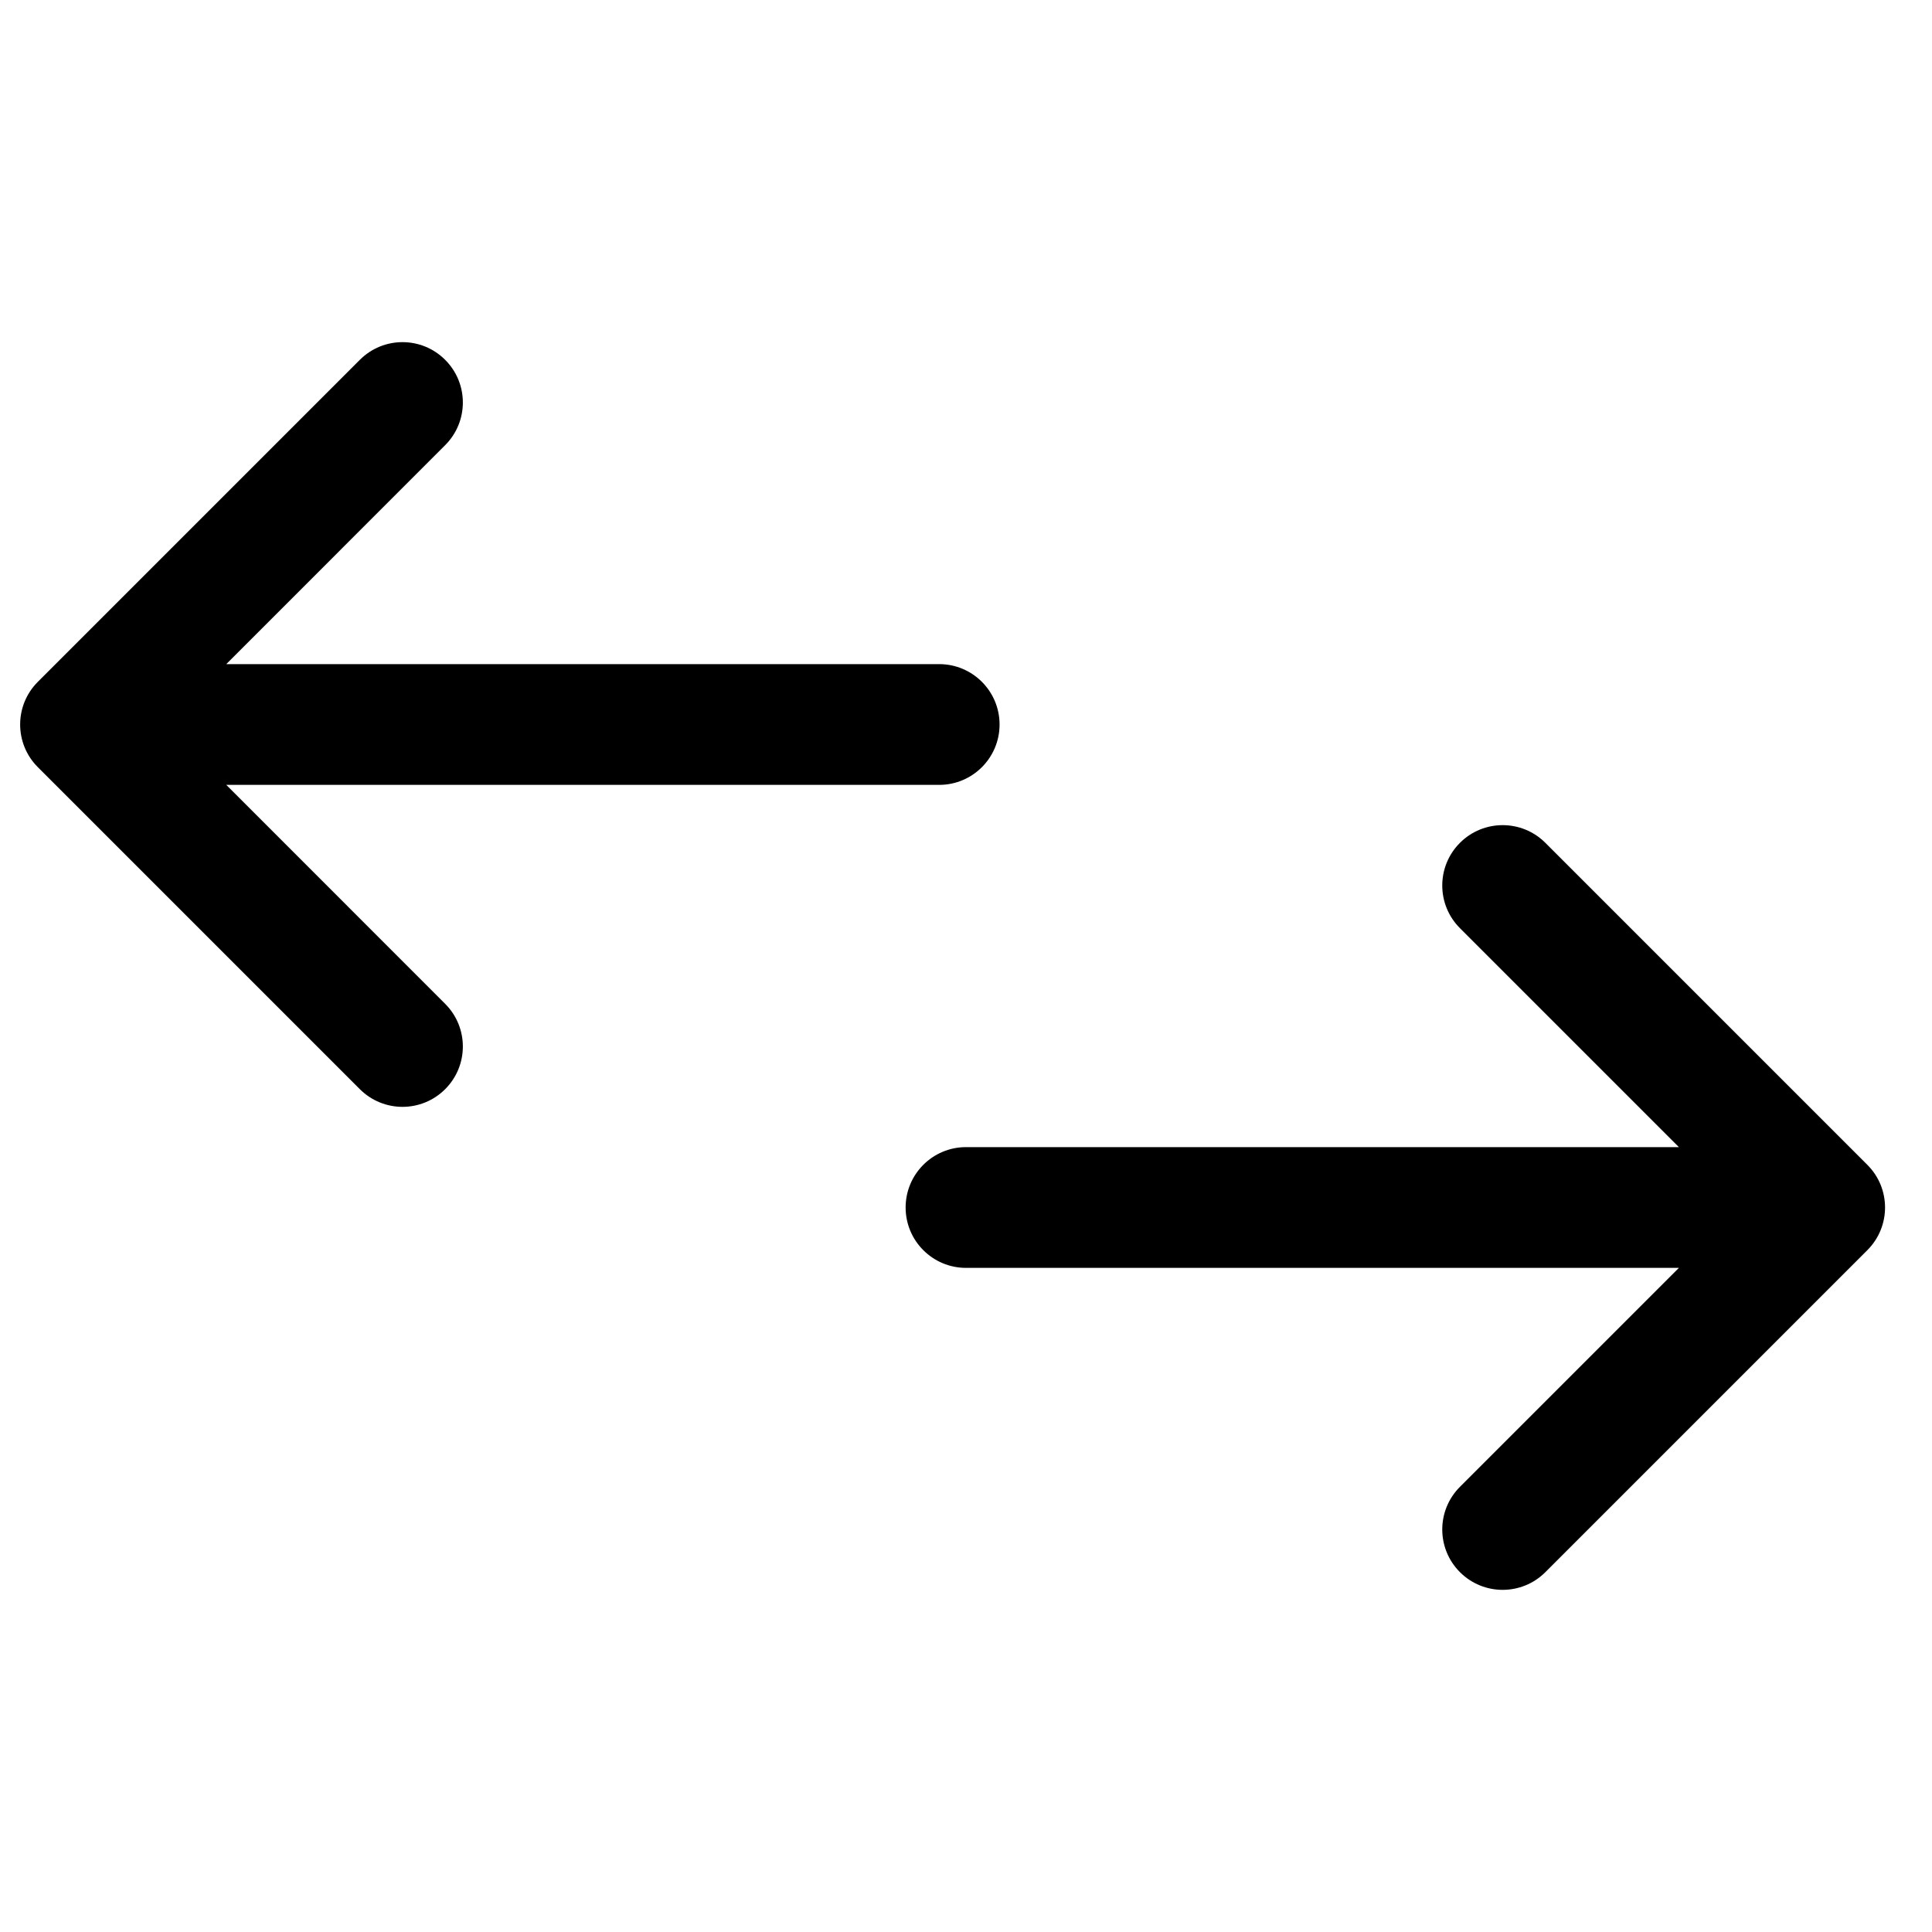 <svg width="24" height="24" viewBox="0 0 24 24" fill="none" xmlns="http://www.w3.org/2000/svg">
<path fill-rule="evenodd" clip-rule="evenodd" d="M11.25 15C11.25 14.586 11.586 14.25 12 14.25L20.856 14.25L18.136 11.53C17.843 11.237 17.843 10.763 18.136 10.47C18.429 10.177 18.904 10.177 19.197 10.47L23.197 14.47C23.49 14.763 23.49 15.237 23.197 15.53L19.197 19.53C18.904 19.823 18.429 19.823 18.136 19.53C17.843 19.237 17.843 18.763 18.136 18.47L20.856 15.75L12 15.75C11.586 15.75 11.25 15.414 11.25 15Z" fill="black"/>
<path fill-rule="evenodd" clip-rule="evenodd" d="M12.417 9C12.417 9.414 12.081 9.75 11.667 9.75L2.811 9.75L5.53 12.47C5.823 12.763 5.823 13.237 5.53 13.53C5.237 13.823 4.763 13.823 4.47 13.53L0.47 9.53C0.177 9.237 0.177 8.763 0.47 8.47L4.47 4.47C4.763 4.177 5.237 4.177 5.53 4.47C5.823 4.763 5.823 5.237 5.53 5.53L2.811 8.25L11.667 8.25C12.081 8.25 12.417 8.586 12.417 9Z" fill="black"/>
</svg>

